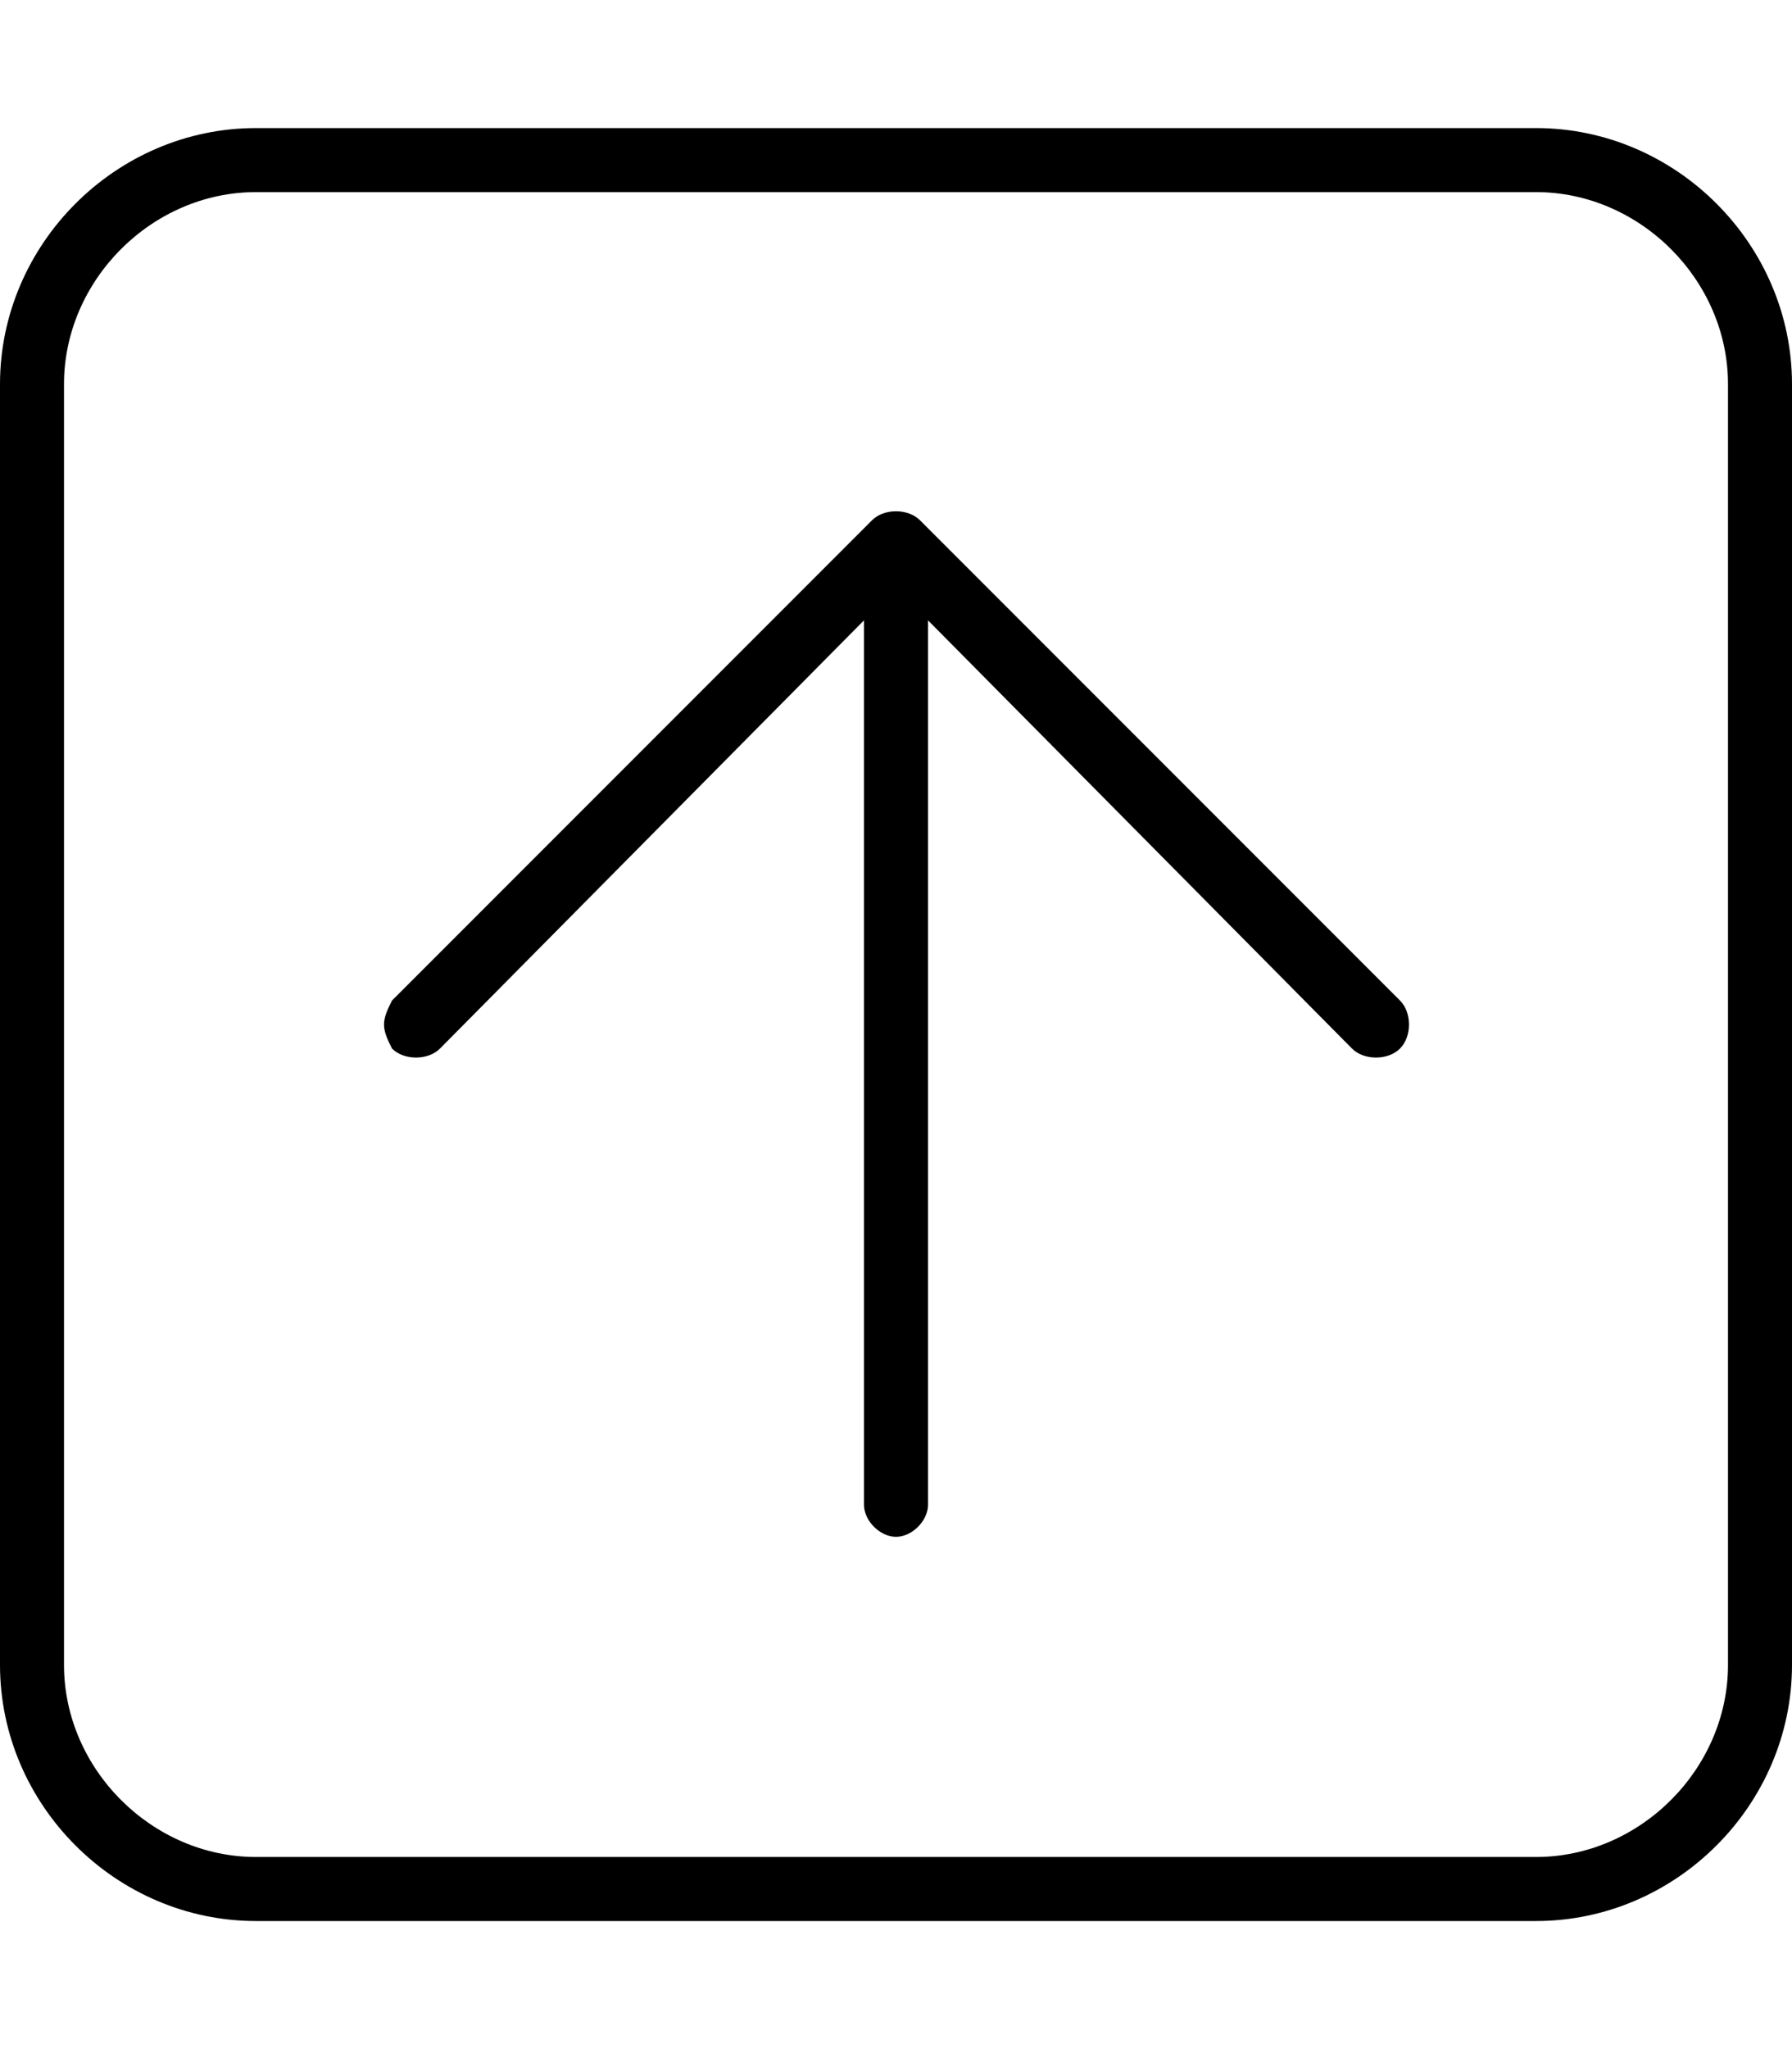 <svg xmlns="http://www.w3.org/2000/svg" viewBox="0 0 448 512"><!-- Font Awesome Pro 6.0.0-alpha1 by @fontawesome - https://fontawesome.com License - https://fontawesome.com/license (Commercial License) --><path d="M230 130C227 127 221 127 218 130L98 250C97 252 96 254 96 256S97 260 98 262C101 265 107 265 110 262L216 155V376C216 380 220 384 224 384S232 380 232 376V155L338 262C341 265 347 265 350 262S353 253 350 250L230 130ZM384 32H64C29 32 0 61 0 96V416C0 451 29 480 64 480H384C419 480 448 451 448 416V96C448 61 419 32 384 32ZM432 416C432 442 410 464 384 464H64C38 464 16 442 16 416V96C16 70 38 48 64 48H384C410 48 432 70 432 96V416Z"/></svg>